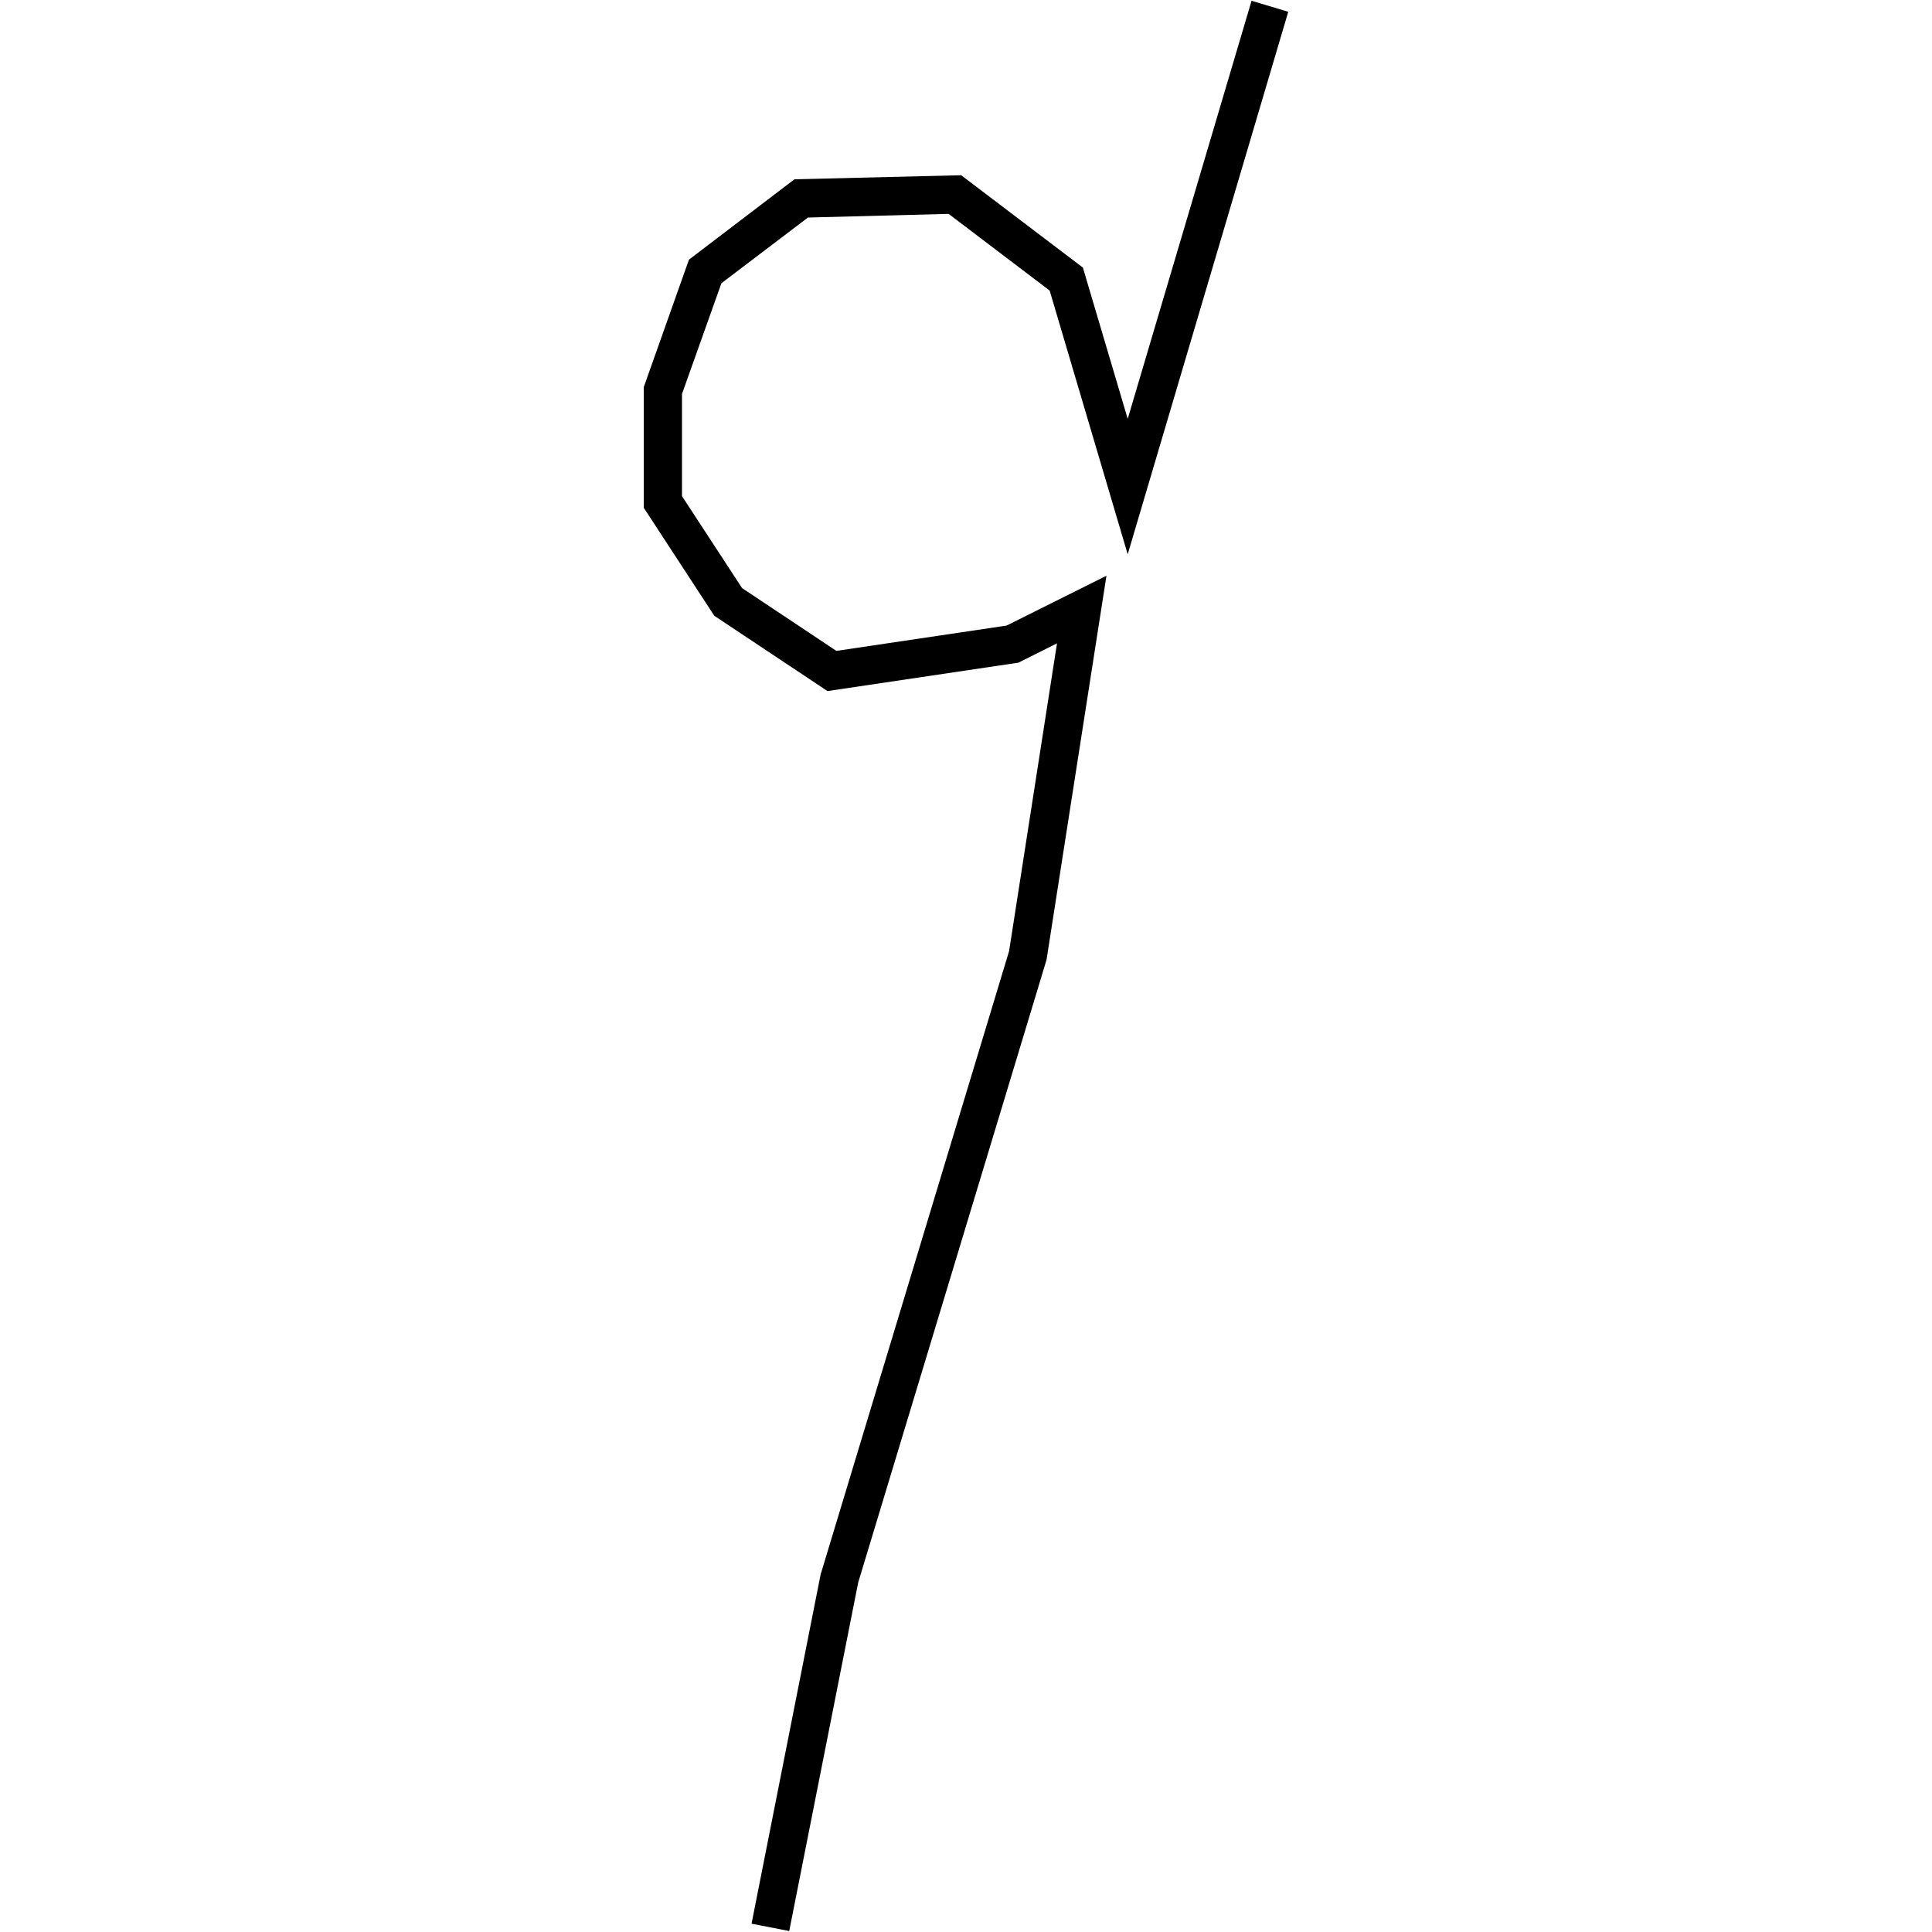 <?xml version="1.0" encoding="utf-8"?>
<!-- Generator: Adobe Illustrator 24.0.3, SVG Export Plug-In . SVG Version: 6.00 Build 0)  -->
<svg version="1.1" id="Layer_1" xmlns="http://www.w3.org/2000/svg" xmlns:xlink="http://www.w3.org/1999/xlink" x="0px" y="0px"
	 viewBox="0 0 1000 1000" style="enable-background:new 0 0 1000 1000;" xml:space="preserve">
<title>080520-domestic-d-outlined</title>
<g id="p">
	<polygon points="408.5,999.5 389,995.7 424.9,814.2 425.1,813.8 522.3,492.3 547.1,333 527.1,343 428.3,357.7 369.7,318.7 
		333.2,262.8 333.2,200.4 356.6,134.4 411.2,92.8 497.5,90.7 560.5,138.5 583.7,216.8 647.8,0.4 666.8,6.1 583.7,286.9 543.3,150.4 
		491,110.7 418.2,112.6 373.4,146.6 353,203.9 353,256.8 384.1,304.4 432.9,336.9 521,323.8 572.7,298 541.7,496.7 541.5,497.4 
		444.2,819.1 	"/>
</g>
</svg>
